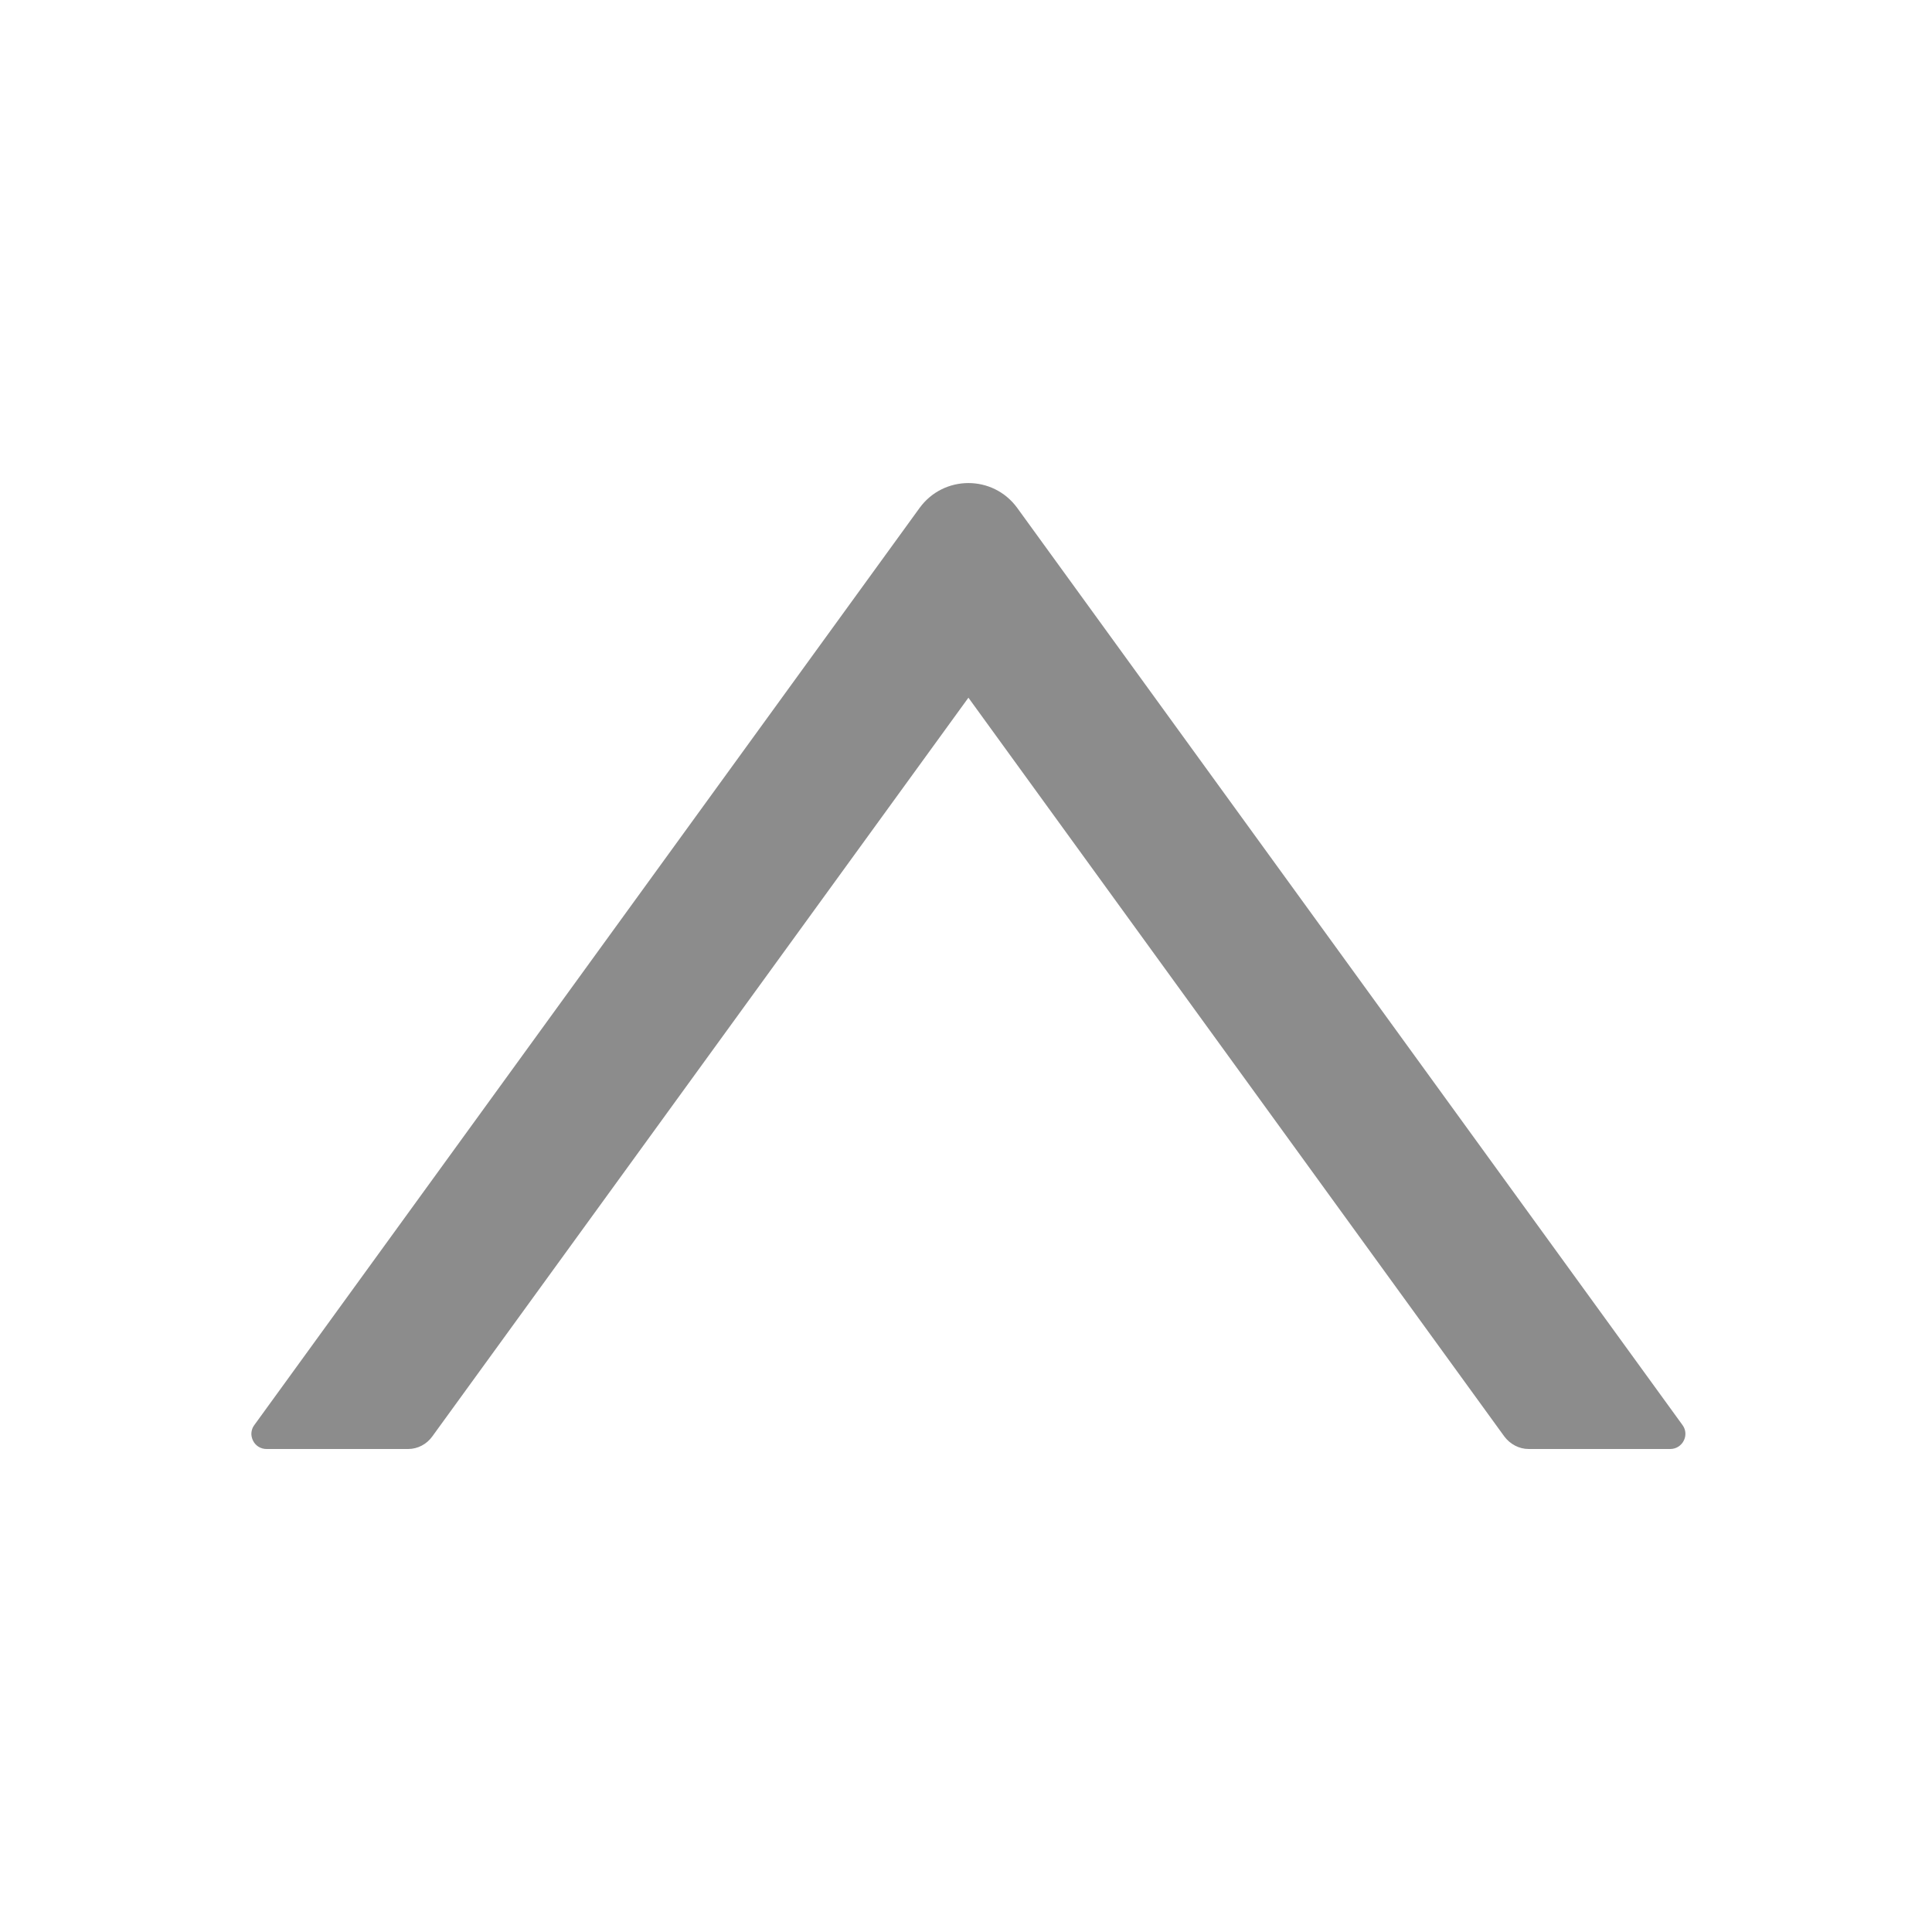 <svg width="8" height="8" viewBox="0 0 8 8" fill="none" xmlns="http://www.w3.org/2000/svg">
<path d="M6.967 5.901L4.212 2.103C4.112 1.966 3.908 1.966 3.808 2.103L1.053 5.901C1.046 5.91 1.042 5.921 1.041 5.933C1.04 5.944 1.043 5.956 1.048 5.966C1.053 5.976 1.061 5.985 1.071 5.991C1.081 5.997 1.092 6 1.104 6H1.69C1.73 6 1.767 5.98 1.79 5.948L4.01 2.889L6.229 5.948C6.253 5.98 6.29 6 6.33 6H6.916C6.967 6 6.997 5.942 6.967 5.901Z" fill="#8C8C8C"/>
</svg>
